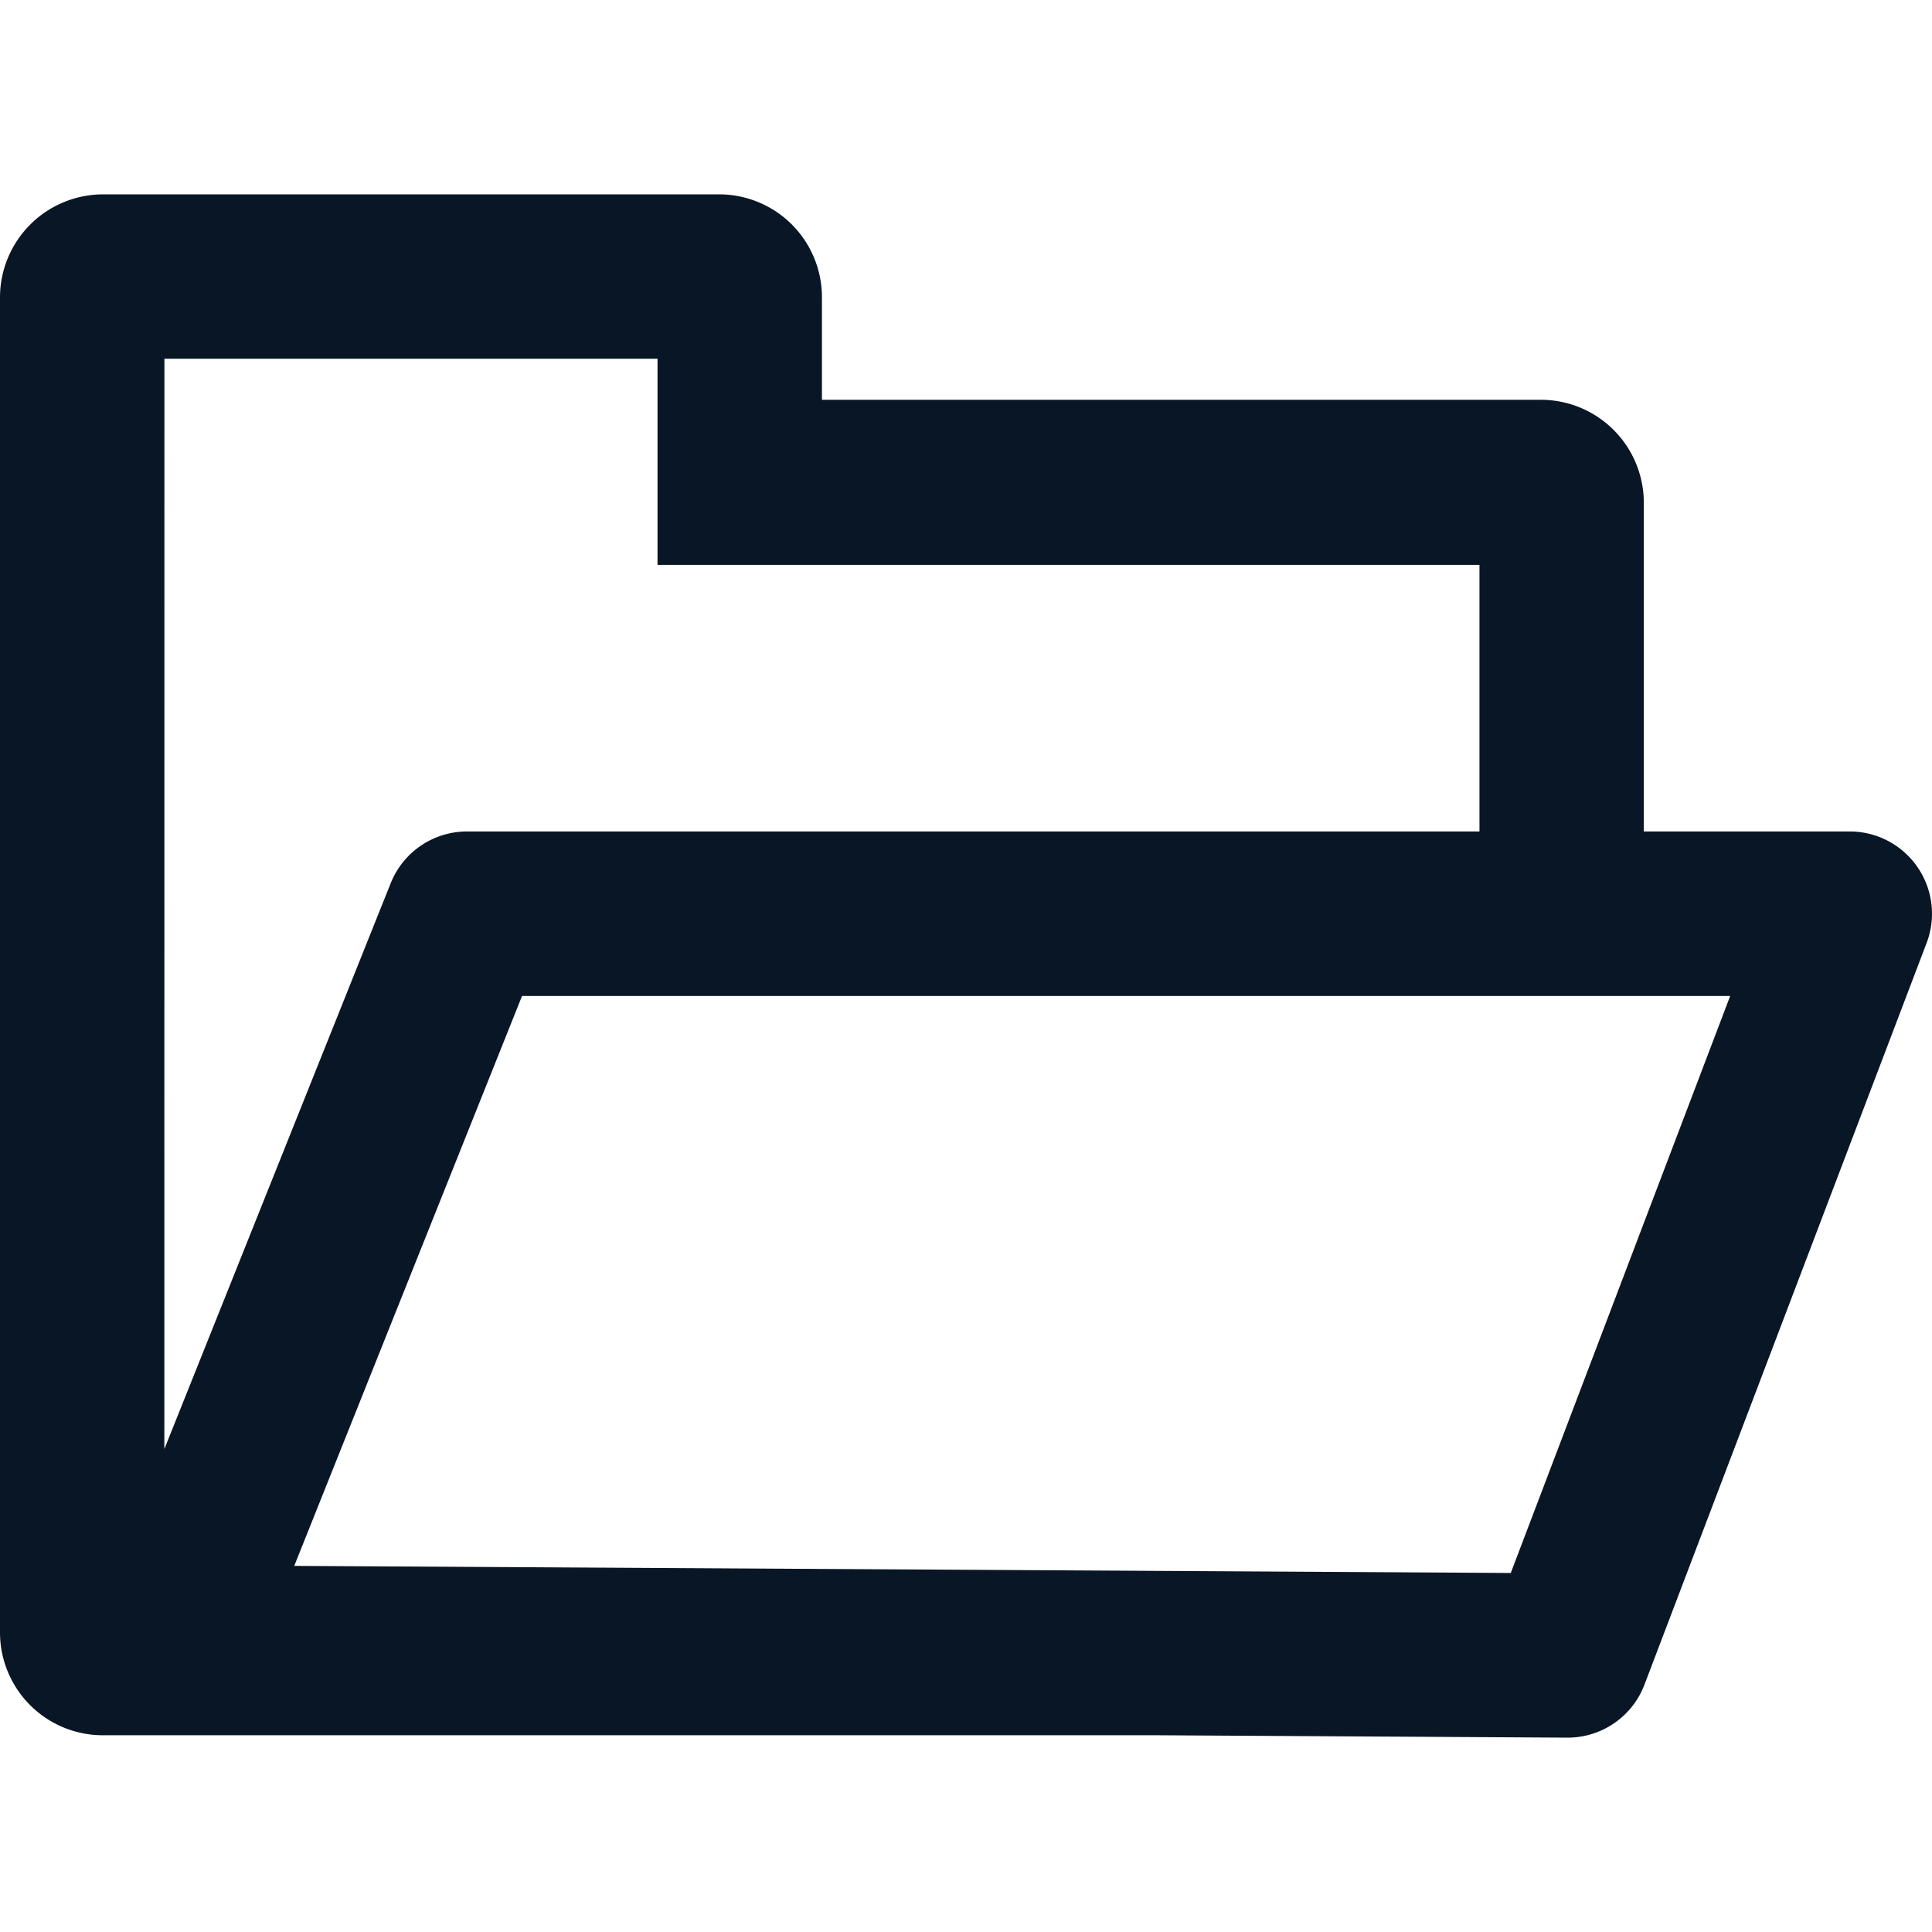 <?xml version="1.0" encoding="UTF-8" standalone="no"?>
<svg
   xmlns:dc="http://purl.org/dc/elements/1.1/"
   xmlns:cc="http://creativecommons.org/ns#"
   xmlns:rdf="http://www.w3.org/1999/02/22-rdf-syntax-ns#"
   xmlns:svg="http://www.w3.org/2000/svg"
   xmlns="http://www.w3.org/2000/svg"
   xmlns:sodipodi="http://sodipodi.sourceforge.net/DTD/sodipodi-0.dtd"
   xmlns:inkscape="http://www.inkscape.org/namespaces/inkscape"
   id="icon_open"
   width="30"
   height="30"
   viewBox="0 0 30 30"
   version="1.1"
   sodipodi:docname="open.svg"
   inkscape:version="0.92.4 (5da689c313, 2019-01-14)">
  <defs
     id="defs9" />
  <sodipodi:namedview
     pagecolor="#ffffff"
     bordercolor="#666666"
     borderopacity="1"
     objecttolerance="10"
     gridtolerance="10"
     guidetolerance="10"
     inkscape:pageopacity="0"
     inkscape:pageshadow="2"
     inkscape:window-width="1280"
     inkscape:window-height="971"
     id="namedview7"
     showgrid="false"
     inkscape:zoom="7.8666667"
     inkscape:cx="-8.1991525"
     inkscape:cy="15"
     inkscape:window-x="-8"
     inkscape:window-y="-8"
     inkscape:window-maximized="1"
     inkscape:current-layer="icon_open" />
  <path
     style="fill:#091625;stroke-width:1.276"
     d="M 1.6,3.018 A 1.602,1.602 0 0 0 1.4922739e-7,4.618 V 25.352 A 1.597,1.597 0 0 0 1.6,26.945 H 17.972 l 6.366,0.037 h 0.007 a 1.276,1.276 0 0 0 1.191,-0.825 L 29.917,14.641 A 1.276,1.276 0 0 0 29.773,13.462 1.276,1.276 0 0 0 28.723,12.911 H 25.525 V 7.806 A 1.599,1.599 0 0 0 23.93,6.208 H 12.763 V 4.618 A 1.597,1.597 0 0 0 11.172,3.018 Z M 2.553,5.57 H 10.21 V 8.771 H 22.973 V 12.911 H 7.251 a 1.276,1.276 0 0 0 -1.184,0.803 l -3.515,8.787 z M 8.106,15.466 H 26.866 L 23.459,24.425 4.569,24.315 Z"
     id="Soustraction_16"
     inkscape:connector-curvature="0" />
</svg>
